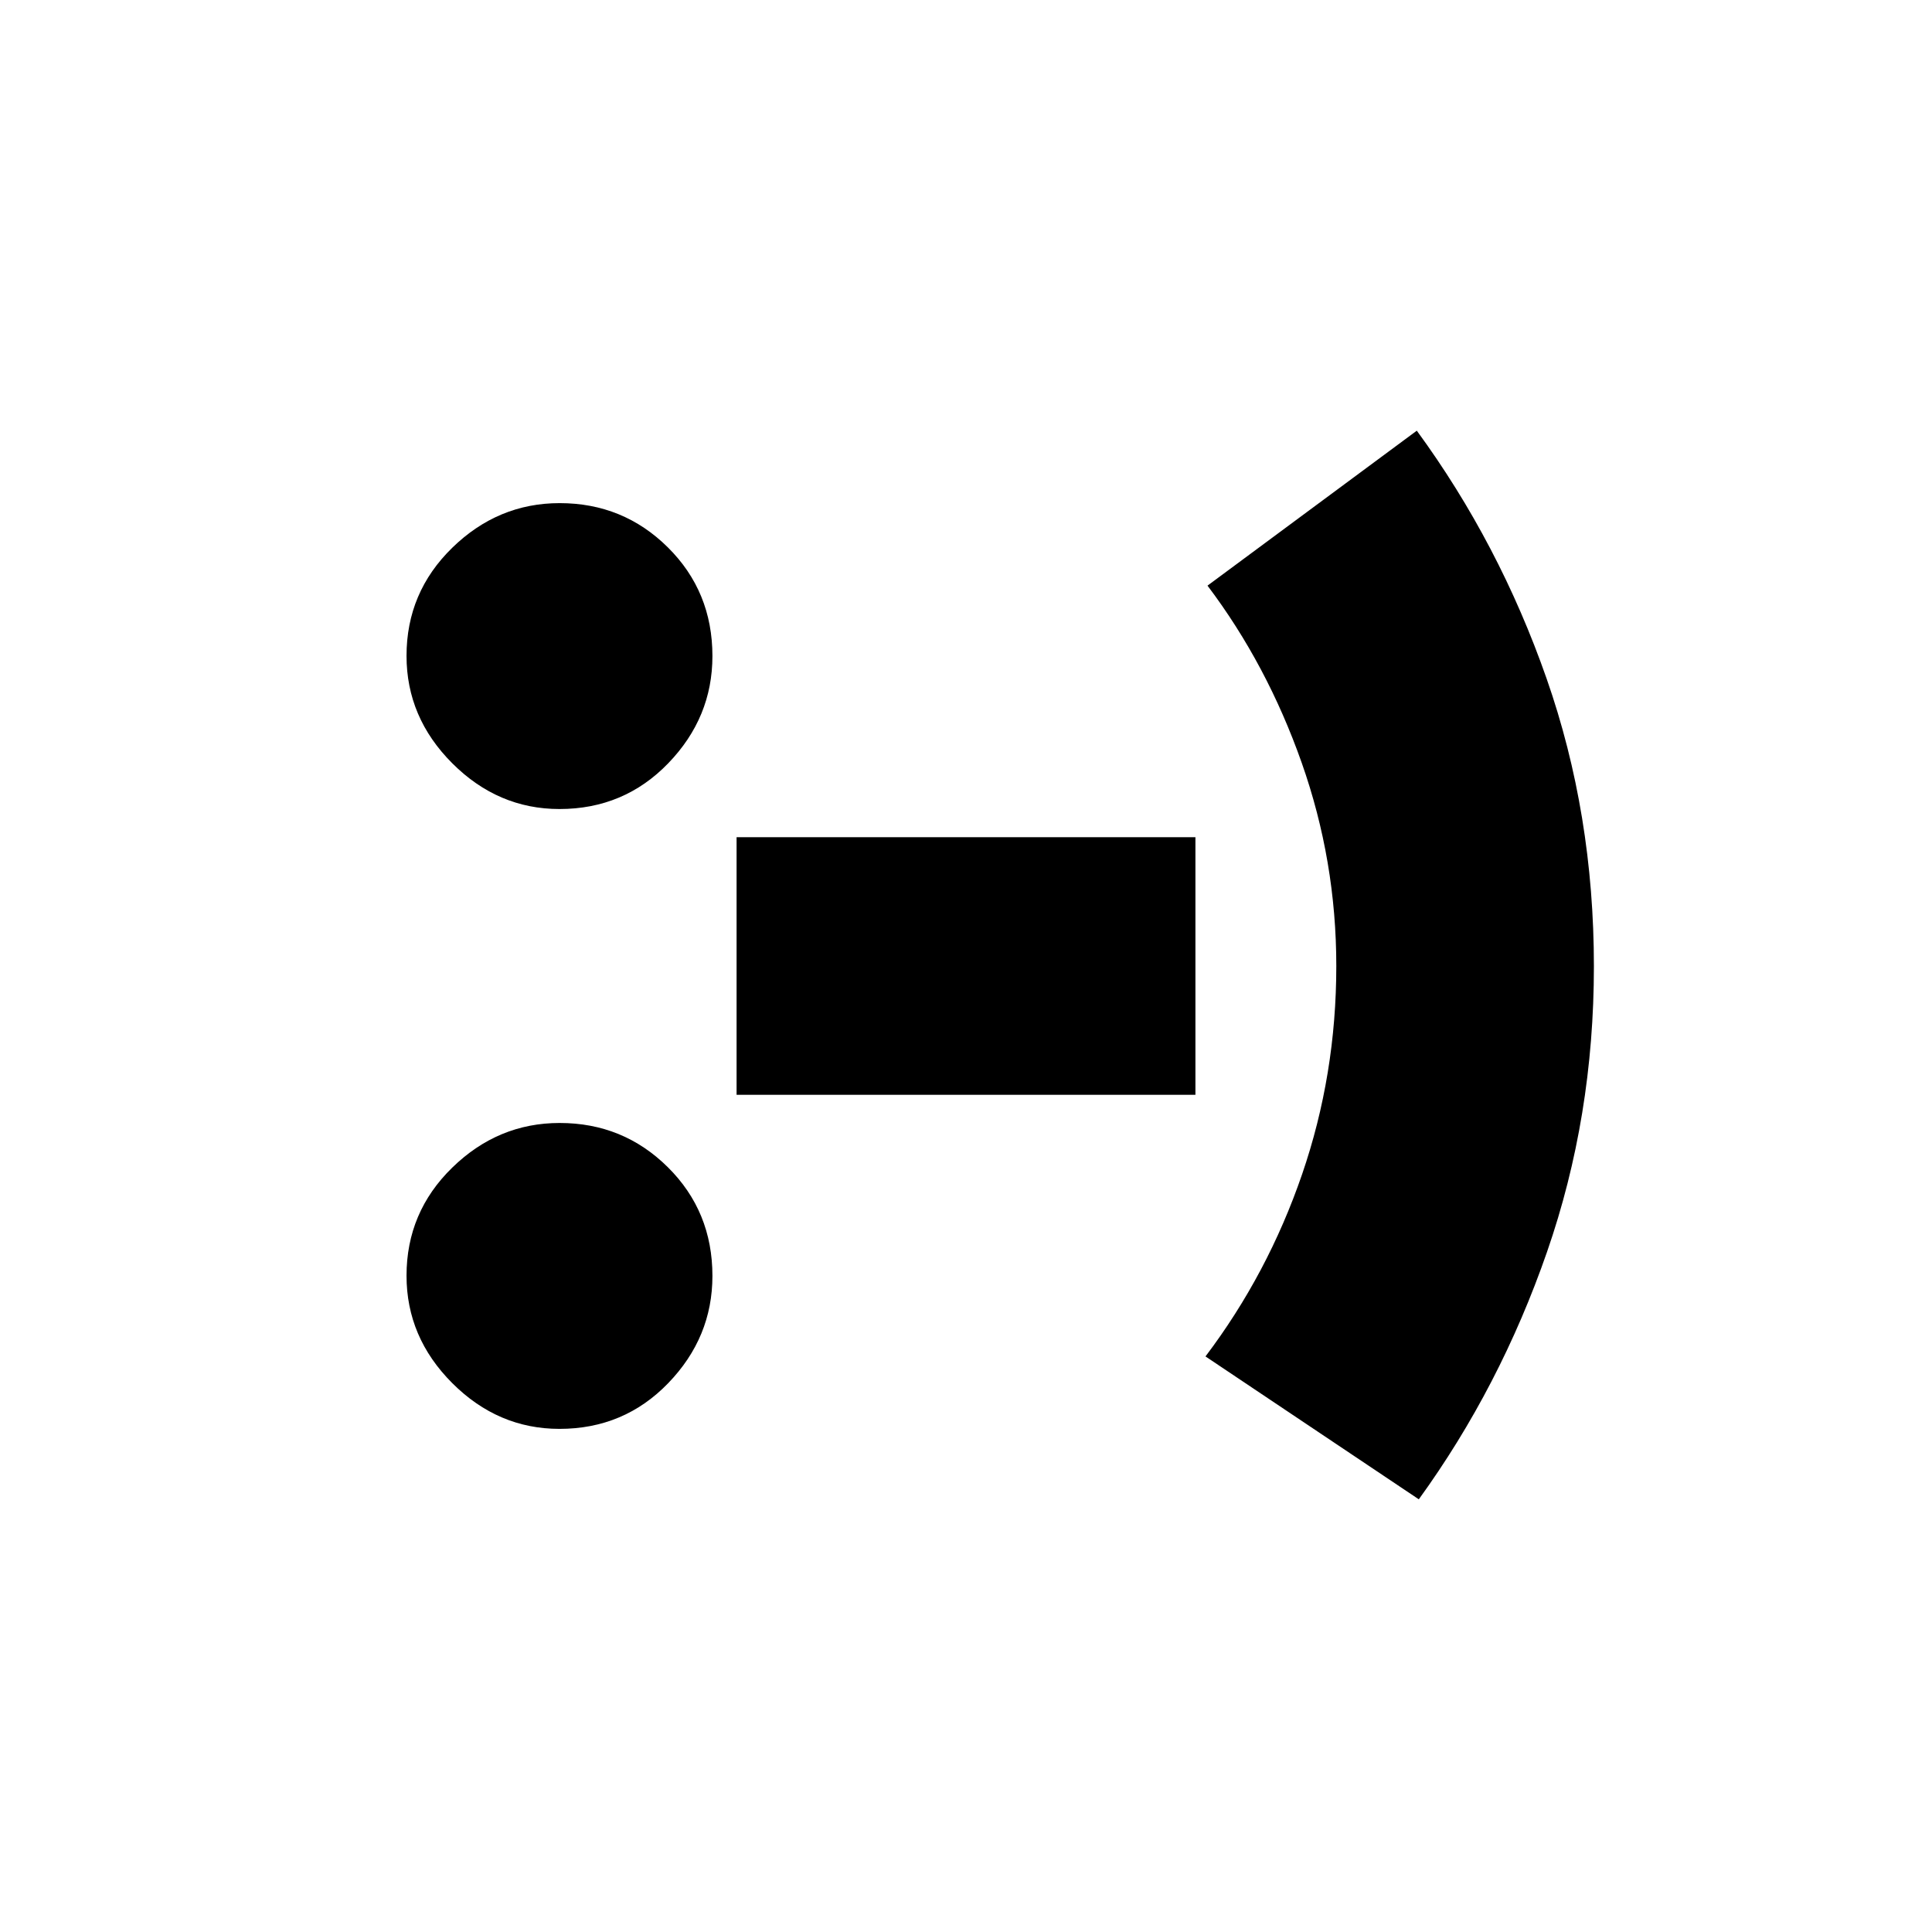 <svg xmlns="http://www.w3.org/2000/svg" height="20" viewBox="0 -960 960 960" width="20"><path d="M278-250q-30.53 0-53.27-22.73Q202-295.47 202-326.1q0-31.57 22.73-53.73Q247.47-402 278.1-402q31.57 0 53.73 21.96Q354-358.08 354-326q0 30.53-21.96 53.27Q310.08-250 278-250Zm0-308q-30.53 0-53.27-22.73Q202-603.47 202-634.1q0-31.57 22.73-53.73Q247.47-710 278.1-710q31.57 0 53.73 21.96Q354-666.08 354-634q0 30.53-21.96 53.27Q310.08-558 278-558Zm88 142v-128h228v128H366Zm339 201-106-71q31-41 48-90.5T664-480q0-52.22-17.21-101.03Q629.57-629.85 600-669l104-77q41 56 64.5 123.19T792-479.85q0 74.78-23.29 141.91Q745.42-270.8 705-215Z"/></svg>